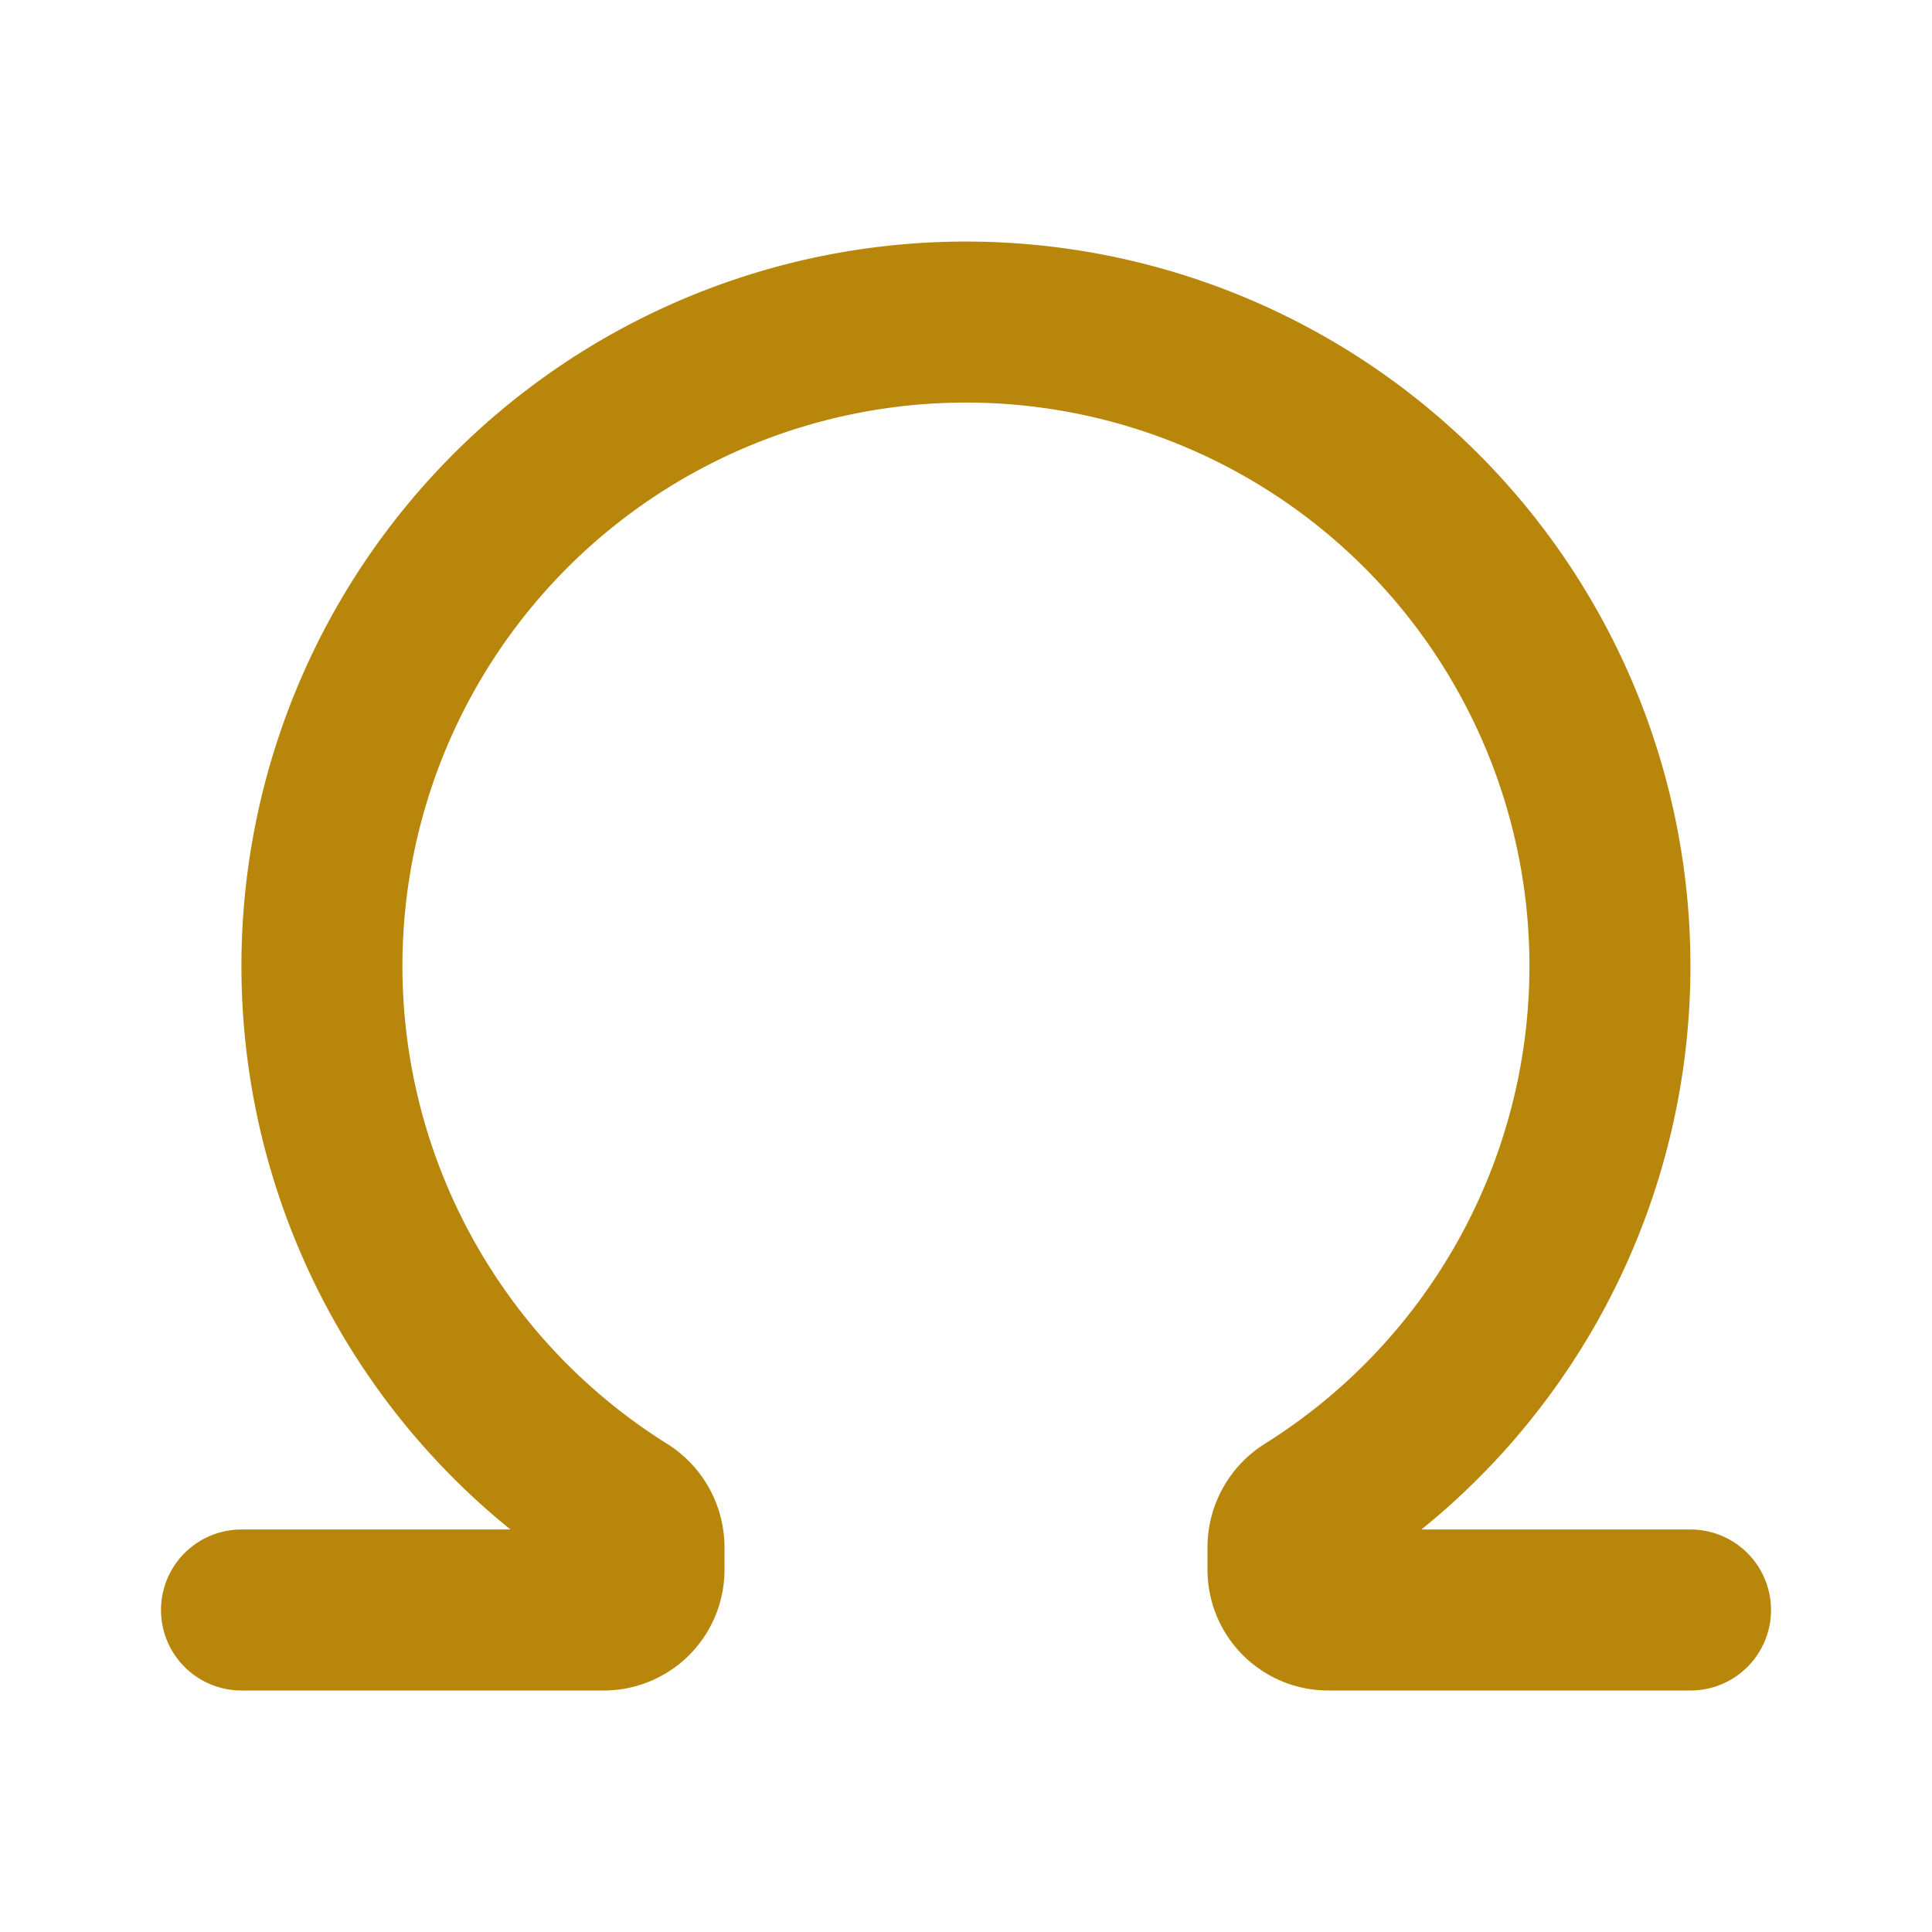 <svg xmlns="http://www.w3.org/2000/svg" width="24" height="24" viewBox="0 0 24 24" fill="none" stroke="#B8860B" stroke-width="2" stroke-linecap="round" stroke-linejoin="round" class="lucide lucide-omega-icon lucide-omega"><path d="M3 20h4.5a.5.5 0 0 0 .5-.5v-.282a.52.52 0 0 0-.247-.437 8 8 0 1 1 8.494-.001.52.52 0 0 0-.247.438v.282a.5.5 0 0 0 .5.5H21"/></svg>